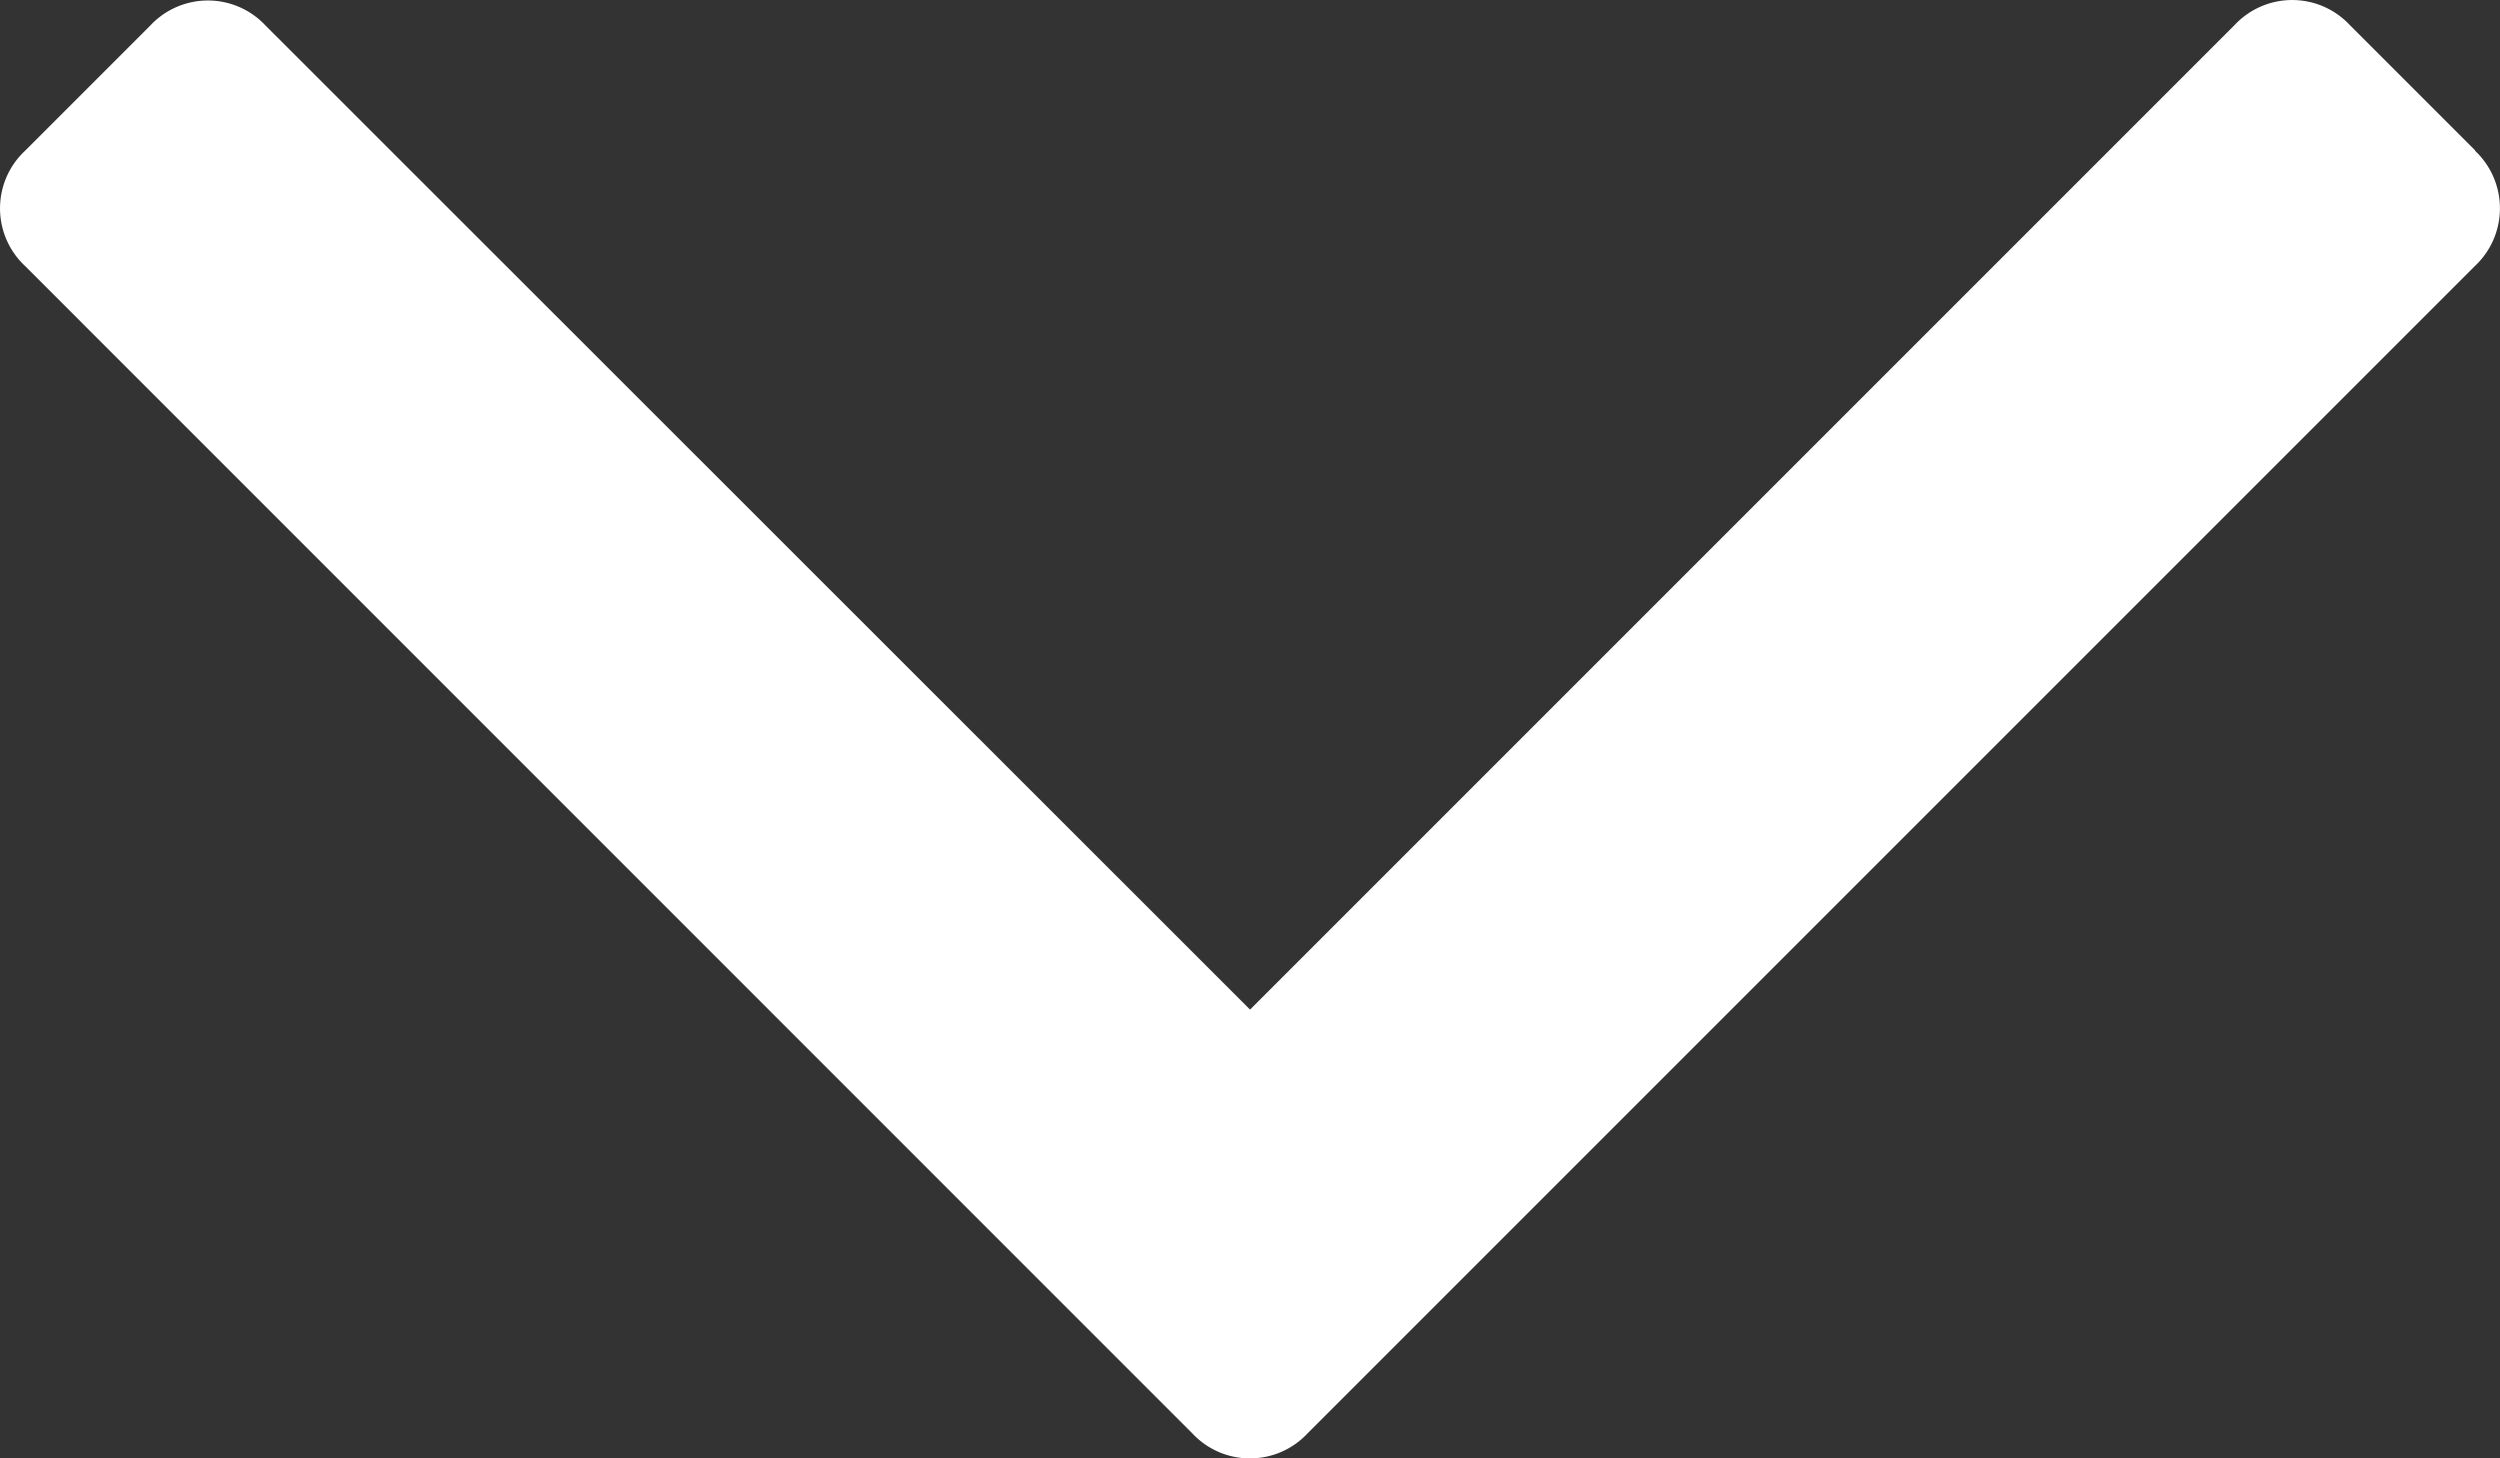 <svg xmlns="http://www.w3.org/2000/svg" width="21.355" height="12.454" viewBox="0 0 21.355 12.454"><rect x="0" y="0" width="21.355" height="12.454" fill="#333333" stroke="none"/><g transform="translate(0 -59.382)"><path d="M21.142,60.666l-1.07-1.07a.673.673,0,0,0-.984,0l-8.41,8.41L2.268,59.6a.673.673,0,0,0-.984,0l-1.07,1.07a.673.673,0,0,0,0,.984l9.971,9.972a.673.673,0,0,0,.984,0l9.972-9.972a.675.675,0,0,0,0-.985Z" transform="translate(0)" fill="#fff"/></g></svg>